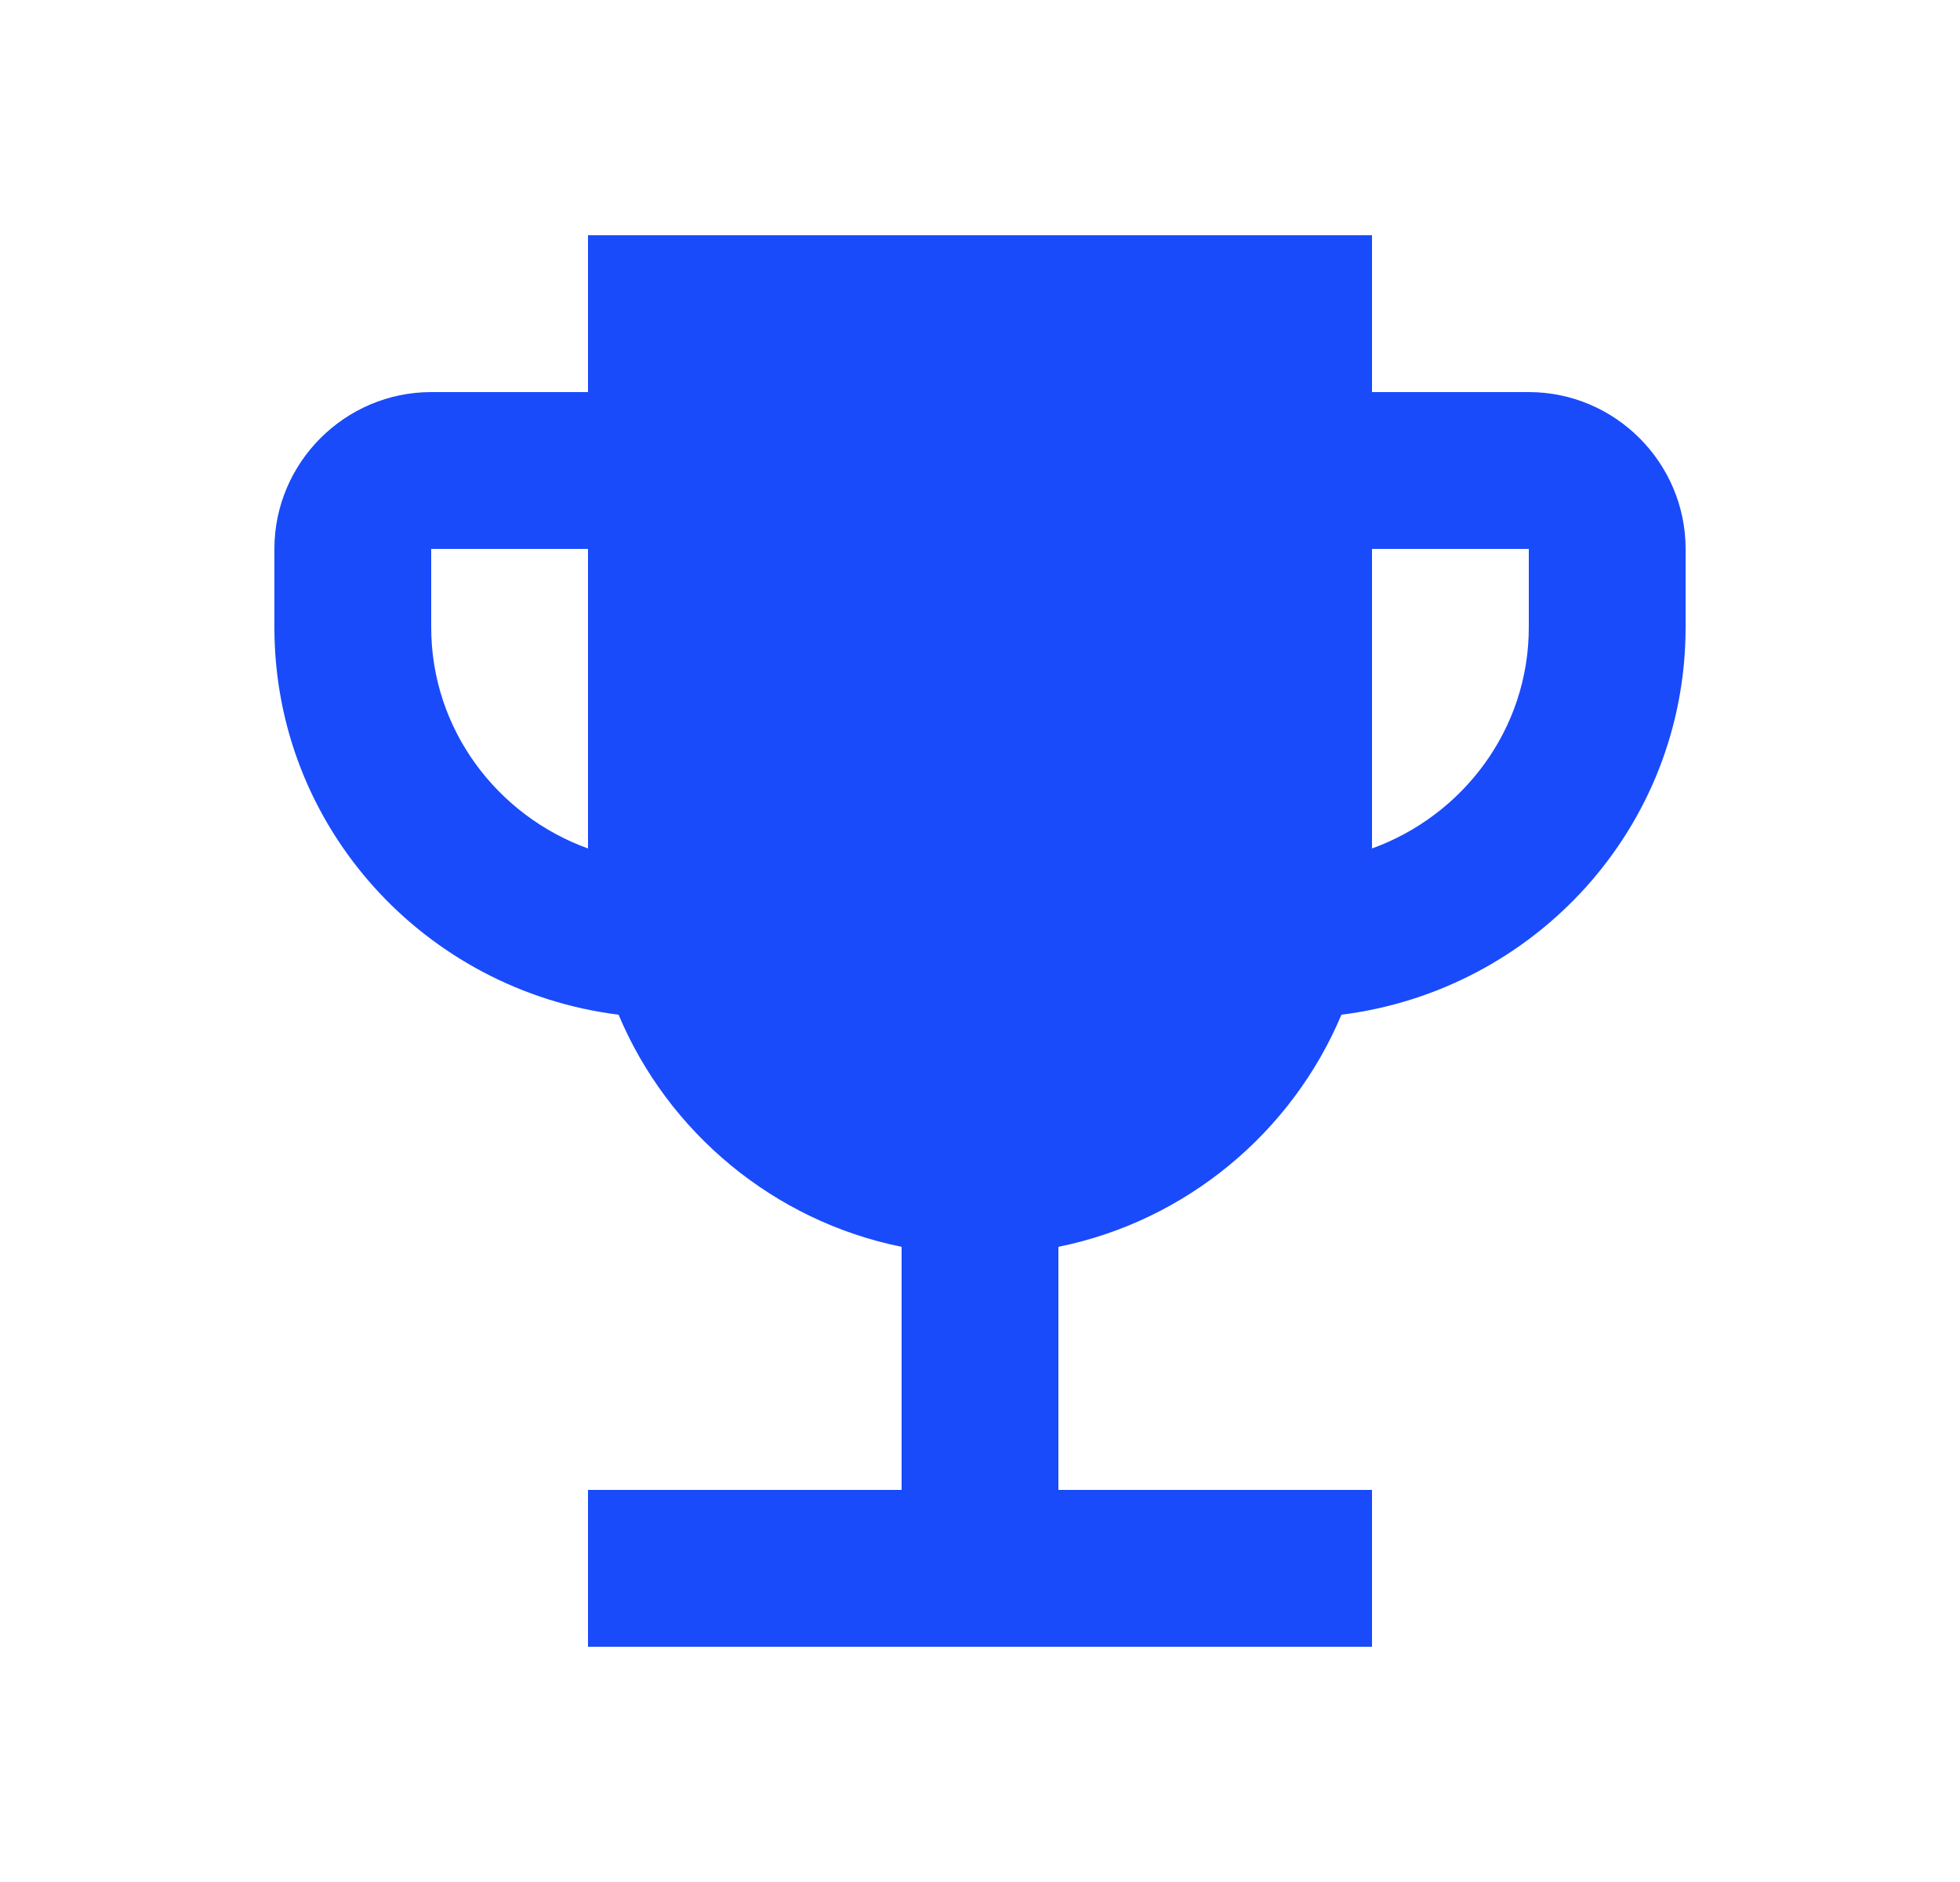 <svg width="25" height="24" viewBox="0 0 25 24" fill="none" xmlns="http://www.w3.org/2000/svg">
<g id="icons/ic_trophy">
<path id="shape" fill-rule="evenodd" clip-rule="evenodd" d="M19.5 5H17.5V3H7.5V5H5.5C4.4 5 3.5 5.9 3.5 7V8C3.5 10.55 5.42 12.63 7.89 12.94C8.52 14.44 9.87 15.57 11.5 15.9V19H7.5V21H17.5V19H13.5V15.9C15.13 15.57 16.48 14.44 17.11 12.94C19.58 12.63 21.5 10.55 21.5 8V7C21.5 5.9 20.6 5 19.5 5ZM5.5 8V7H7.5V10.82C6.34 10.4 5.5 9.3 5.5 8ZM17.5 10.82C18.66 10.4 19.5 9.3 19.5 8V7H17.5V10.82Z" fill="#194BFB"/>
</g>
</svg>
